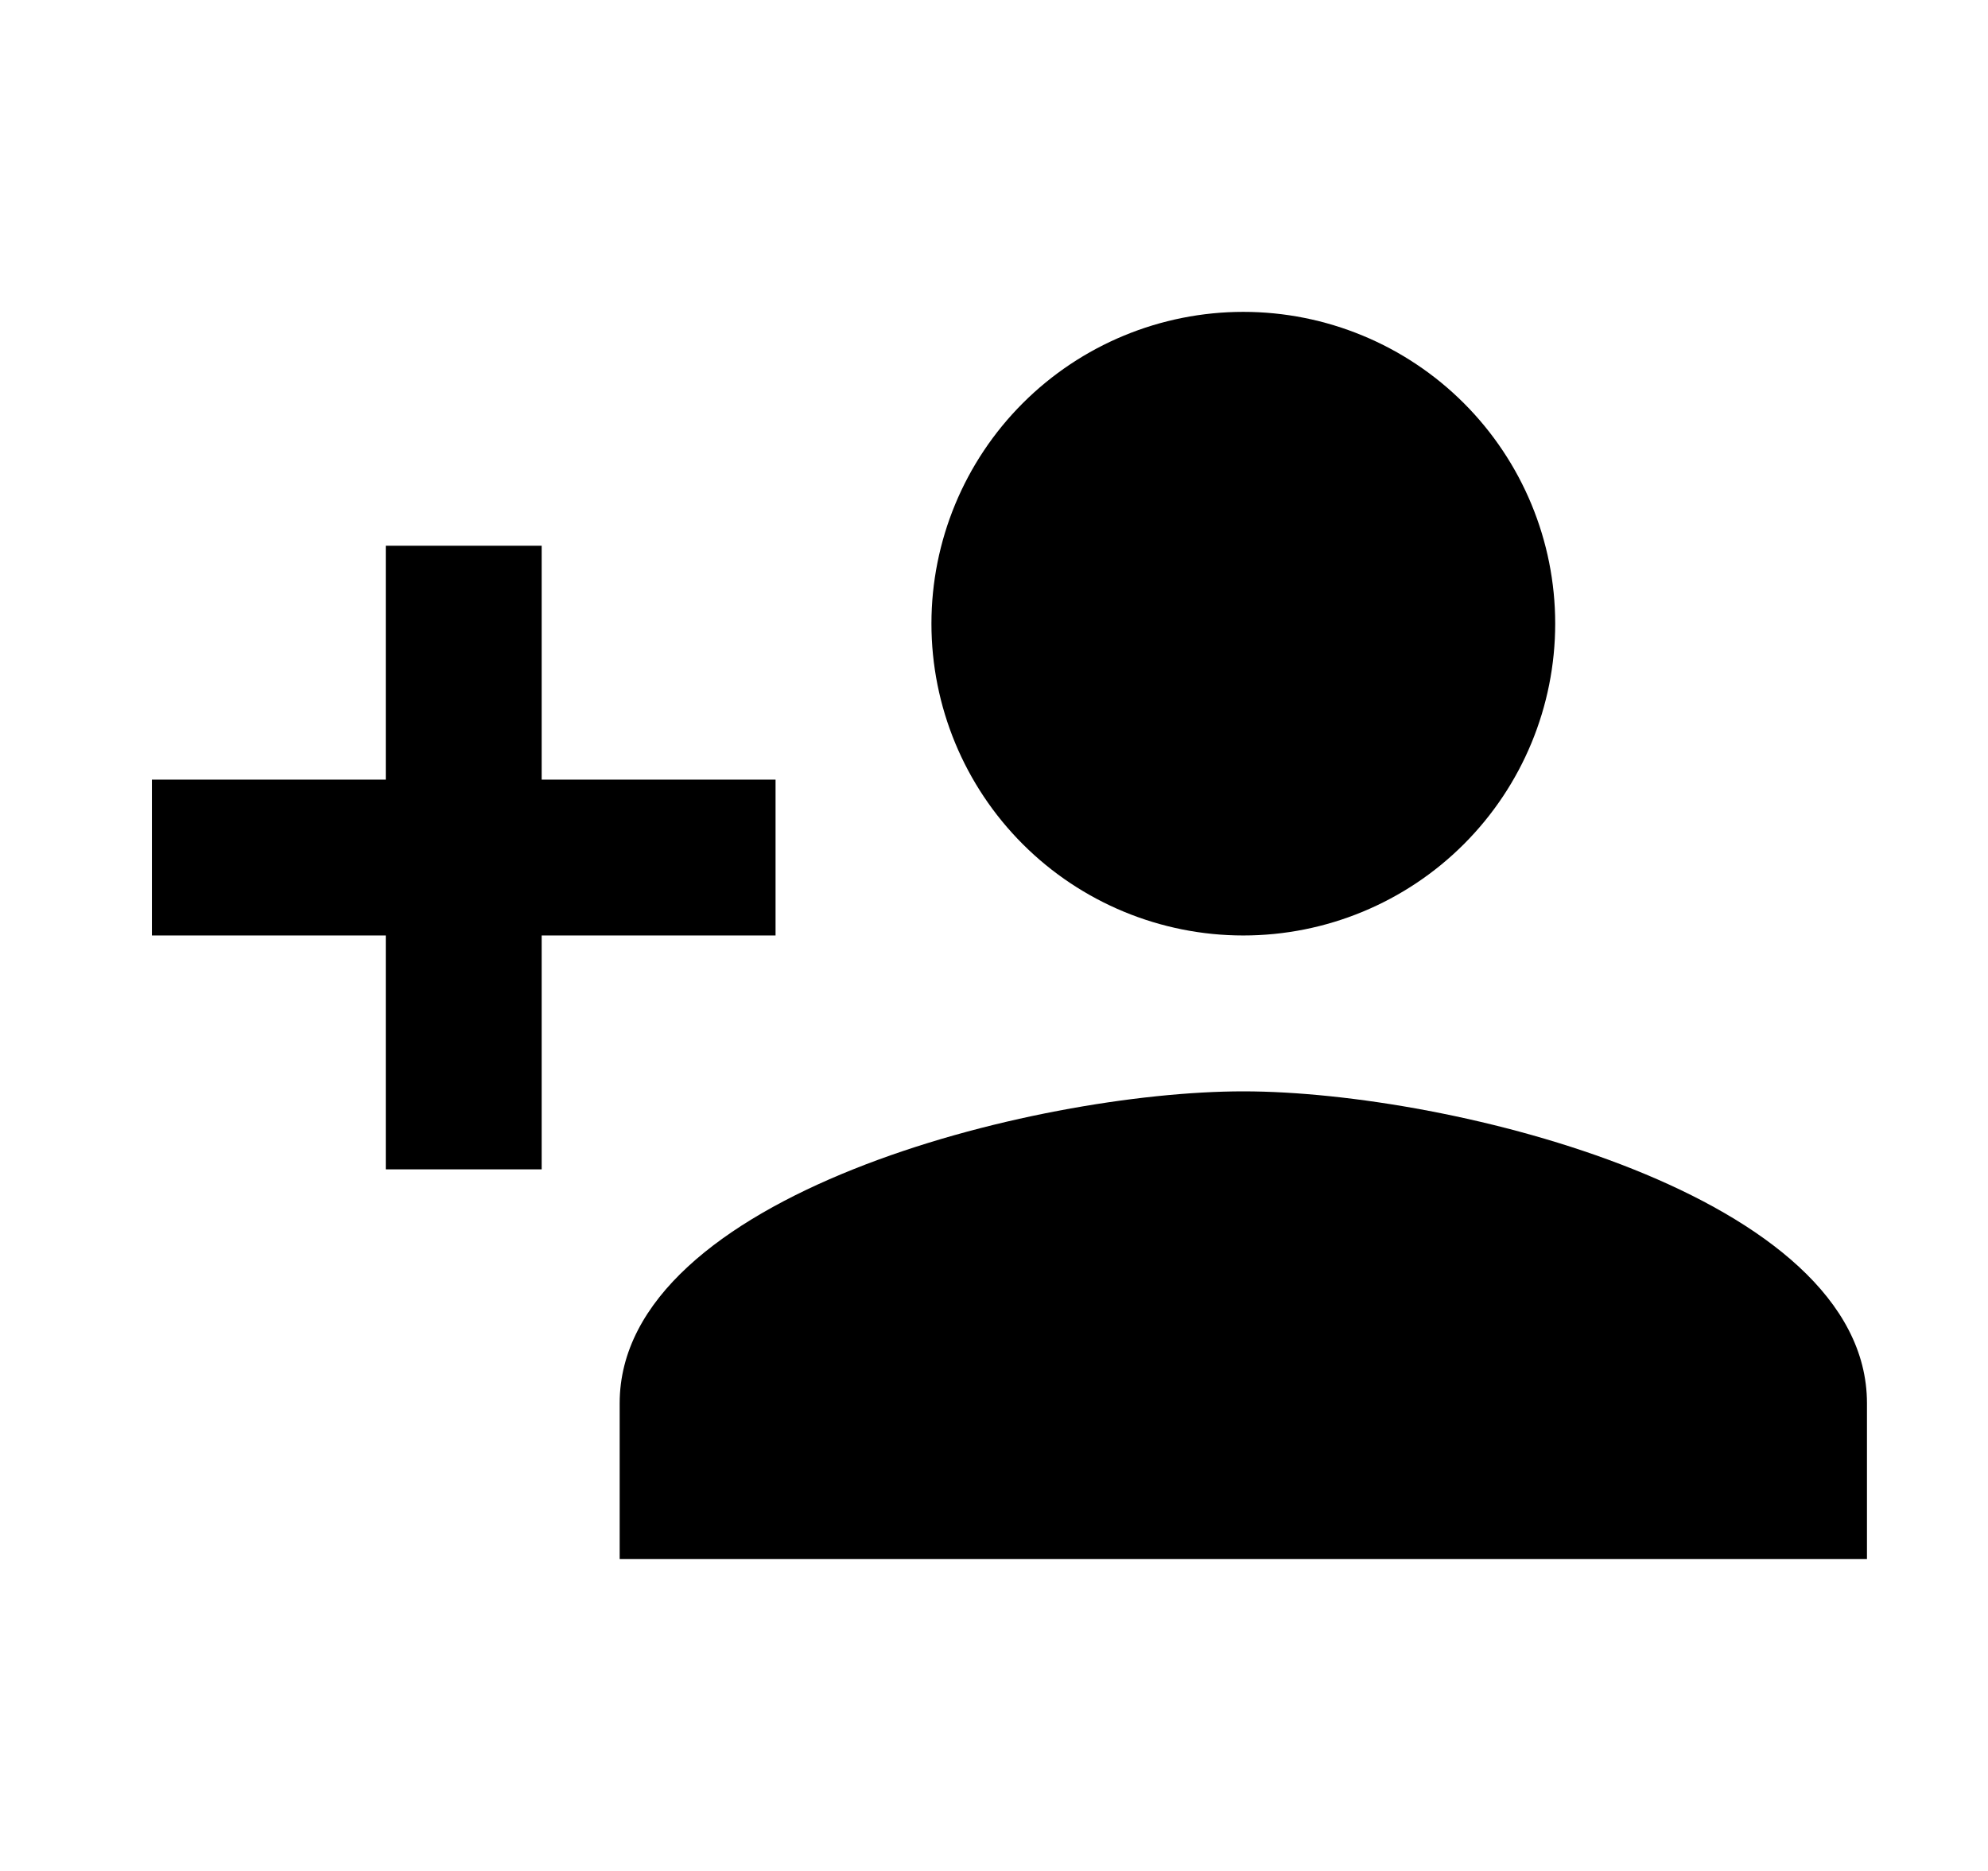 <svg width="17" height="16" viewBox="0 0 17 16" fill="none" xmlns="http://www.w3.org/2000/svg">
<path d="M10.632 9.333C8.852 9.333 5.299 10.22 5.299 12V13.333H15.965V12C15.965 10.22 12.412 9.333 10.632 9.333ZM4.632 6.667V4.667H3.299V6.667H1.299V8H3.299V10H4.632V8H6.632V6.667M10.632 8C11.339 8 12.018 7.719 12.518 7.219C13.018 6.719 13.299 6.041 13.299 5.333C13.299 4.626 13.018 3.948 12.518 3.448C12.018 2.948 11.339 2.667 10.632 2.667C9.925 2.667 9.246 2.948 8.746 3.448C8.246 3.948 7.965 4.626 7.965 5.333C7.965 6.041 8.246 6.719 8.746 7.219C9.246 7.719 9.925 8 10.632 8Z" fill="black"/>
</svg>
